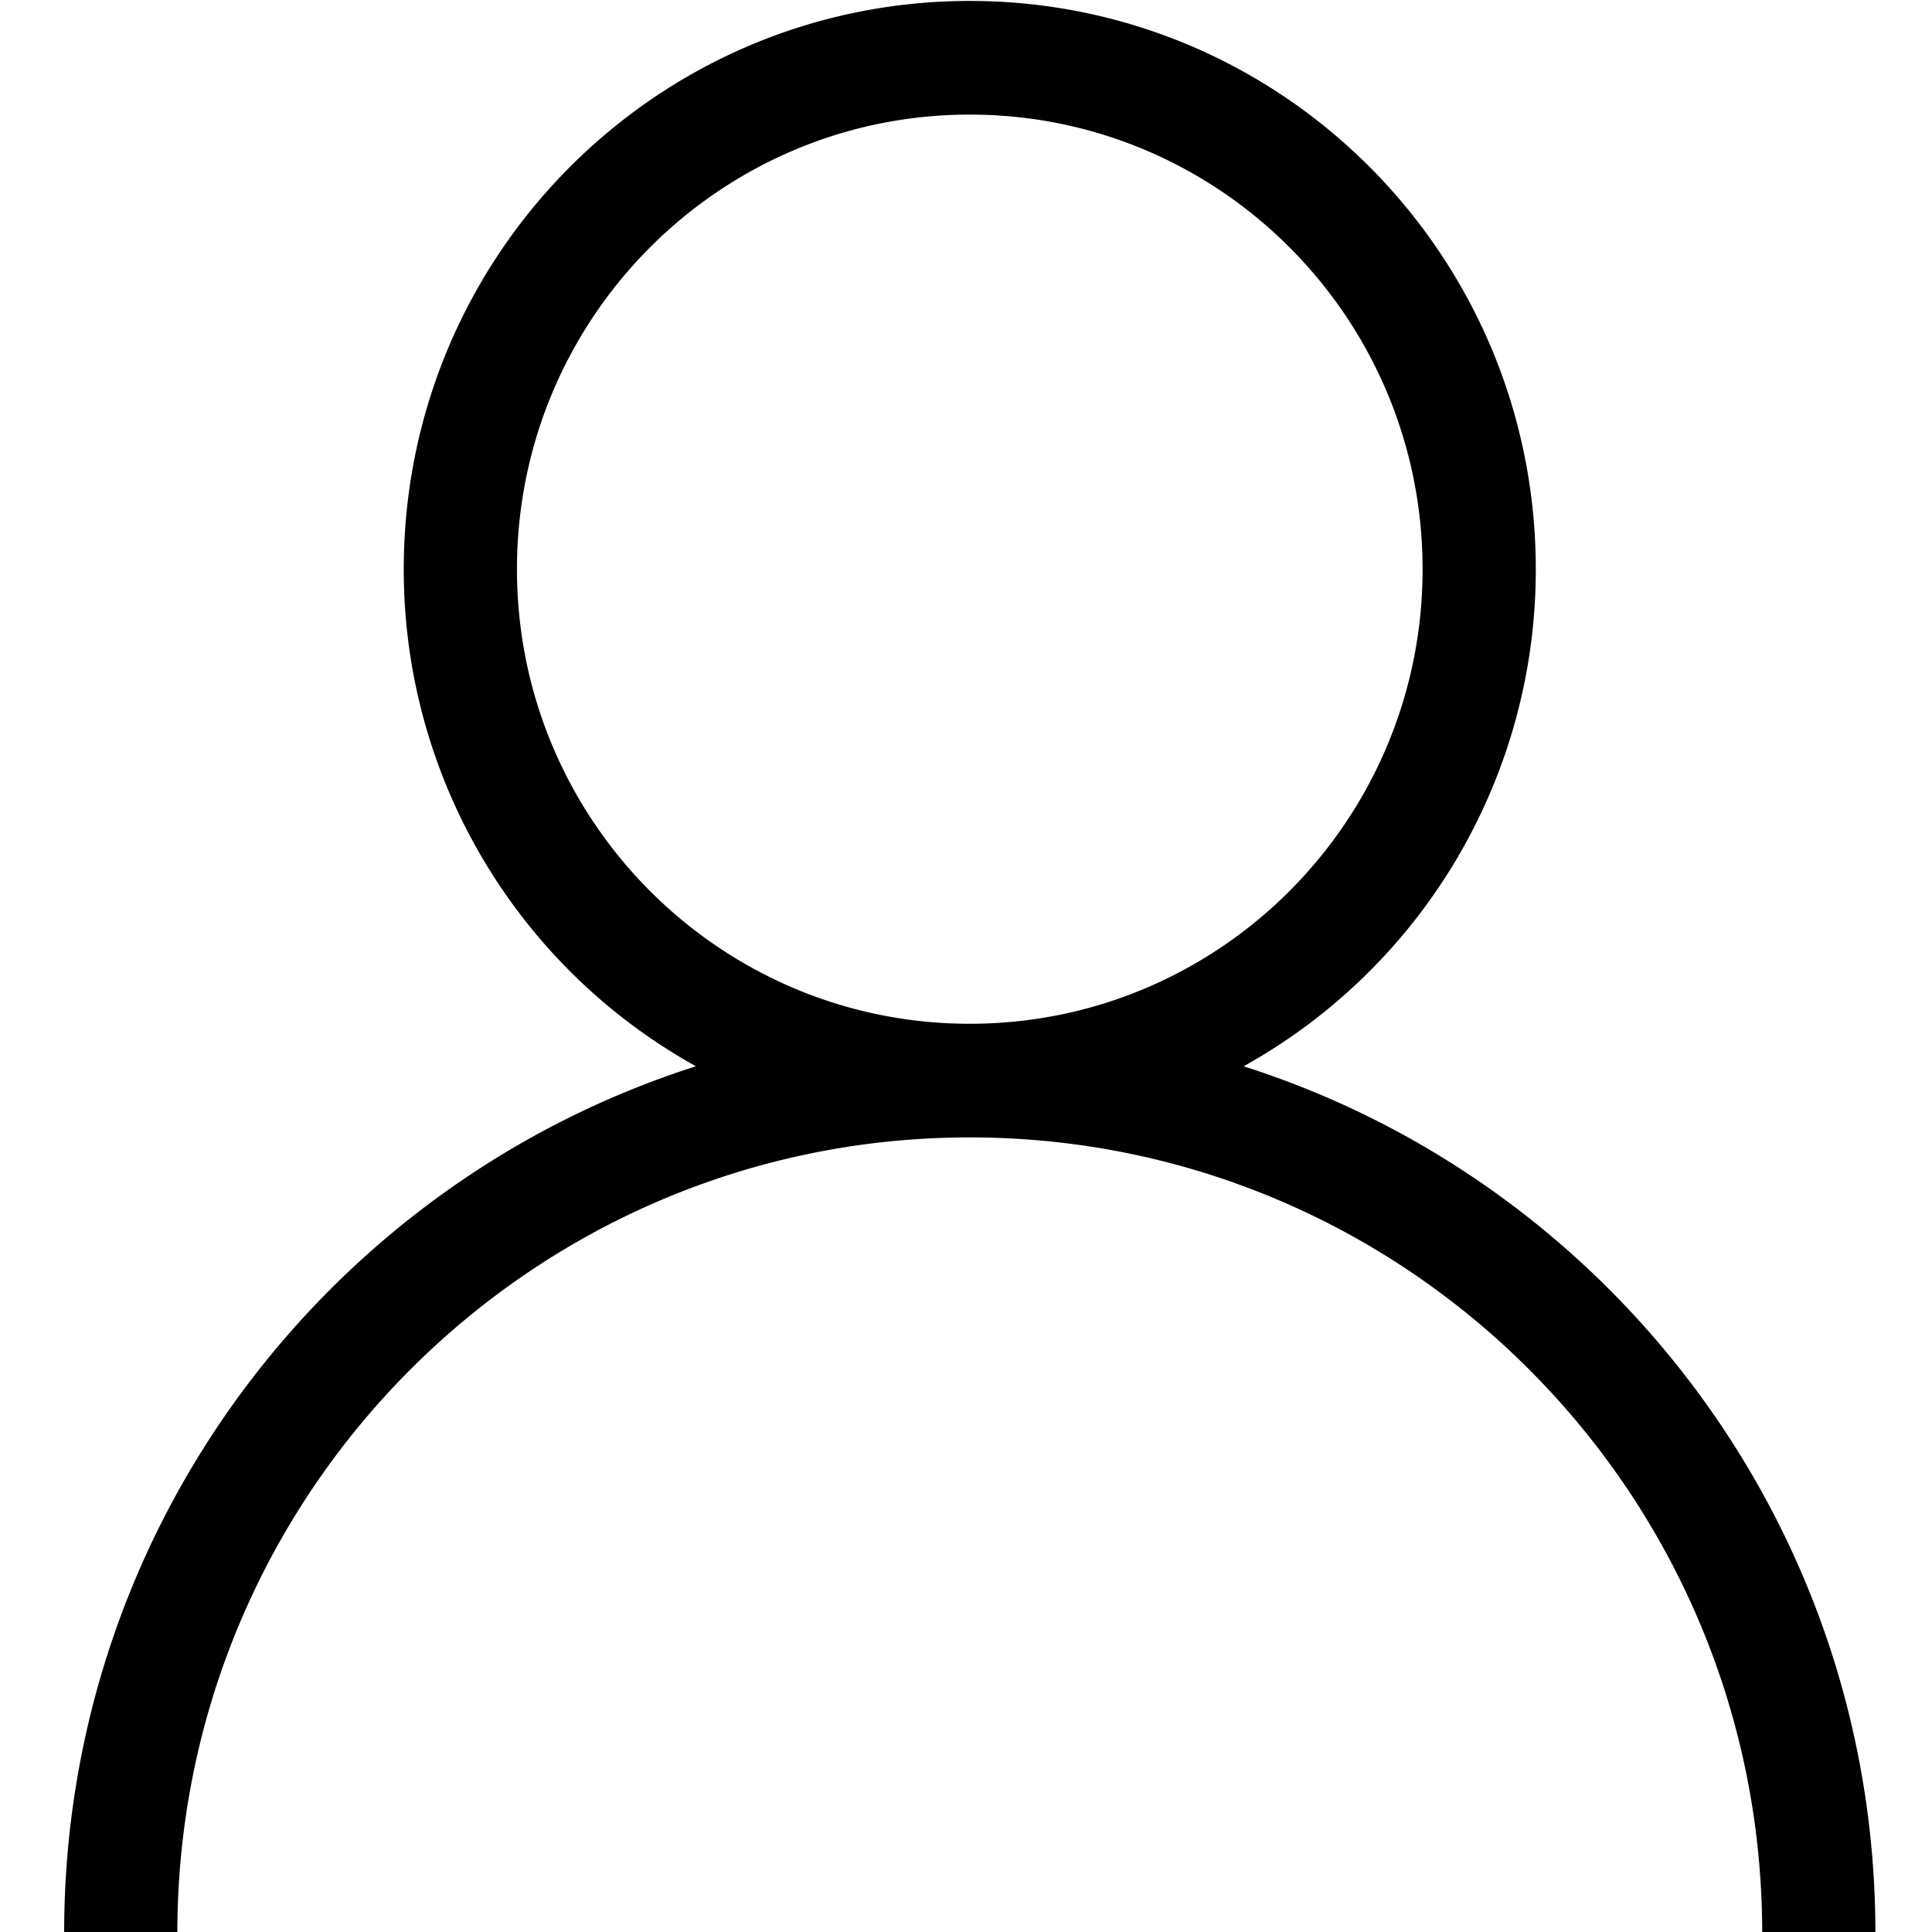 <svg id="图层_1" data-name="图层 1" xmlns="http://www.w3.org/2000/svg" viewBox="0 0 1024 1024"><title>ERP-icon</title><path d="M659.14,565.15A301,301,0,0,0,814,301.68C814,135.31,679.73.5,514,.5S214,135.31,214,301.68A301,301,0,0,0,368.86,565.15C174.68,627,34,809.21,34,1024.5H94c0-232.84,188.07-421.65,420-421.65s420,188.8,420,421.65h60C994,809.21,853.32,627,659.14,565.15ZM274,301.68c0-133,107.49-240.94,240-240.94s240,107.9,240,240.94S646.52,542.62,514,542.62,274,434.71,274,301.68Z"/></svg>